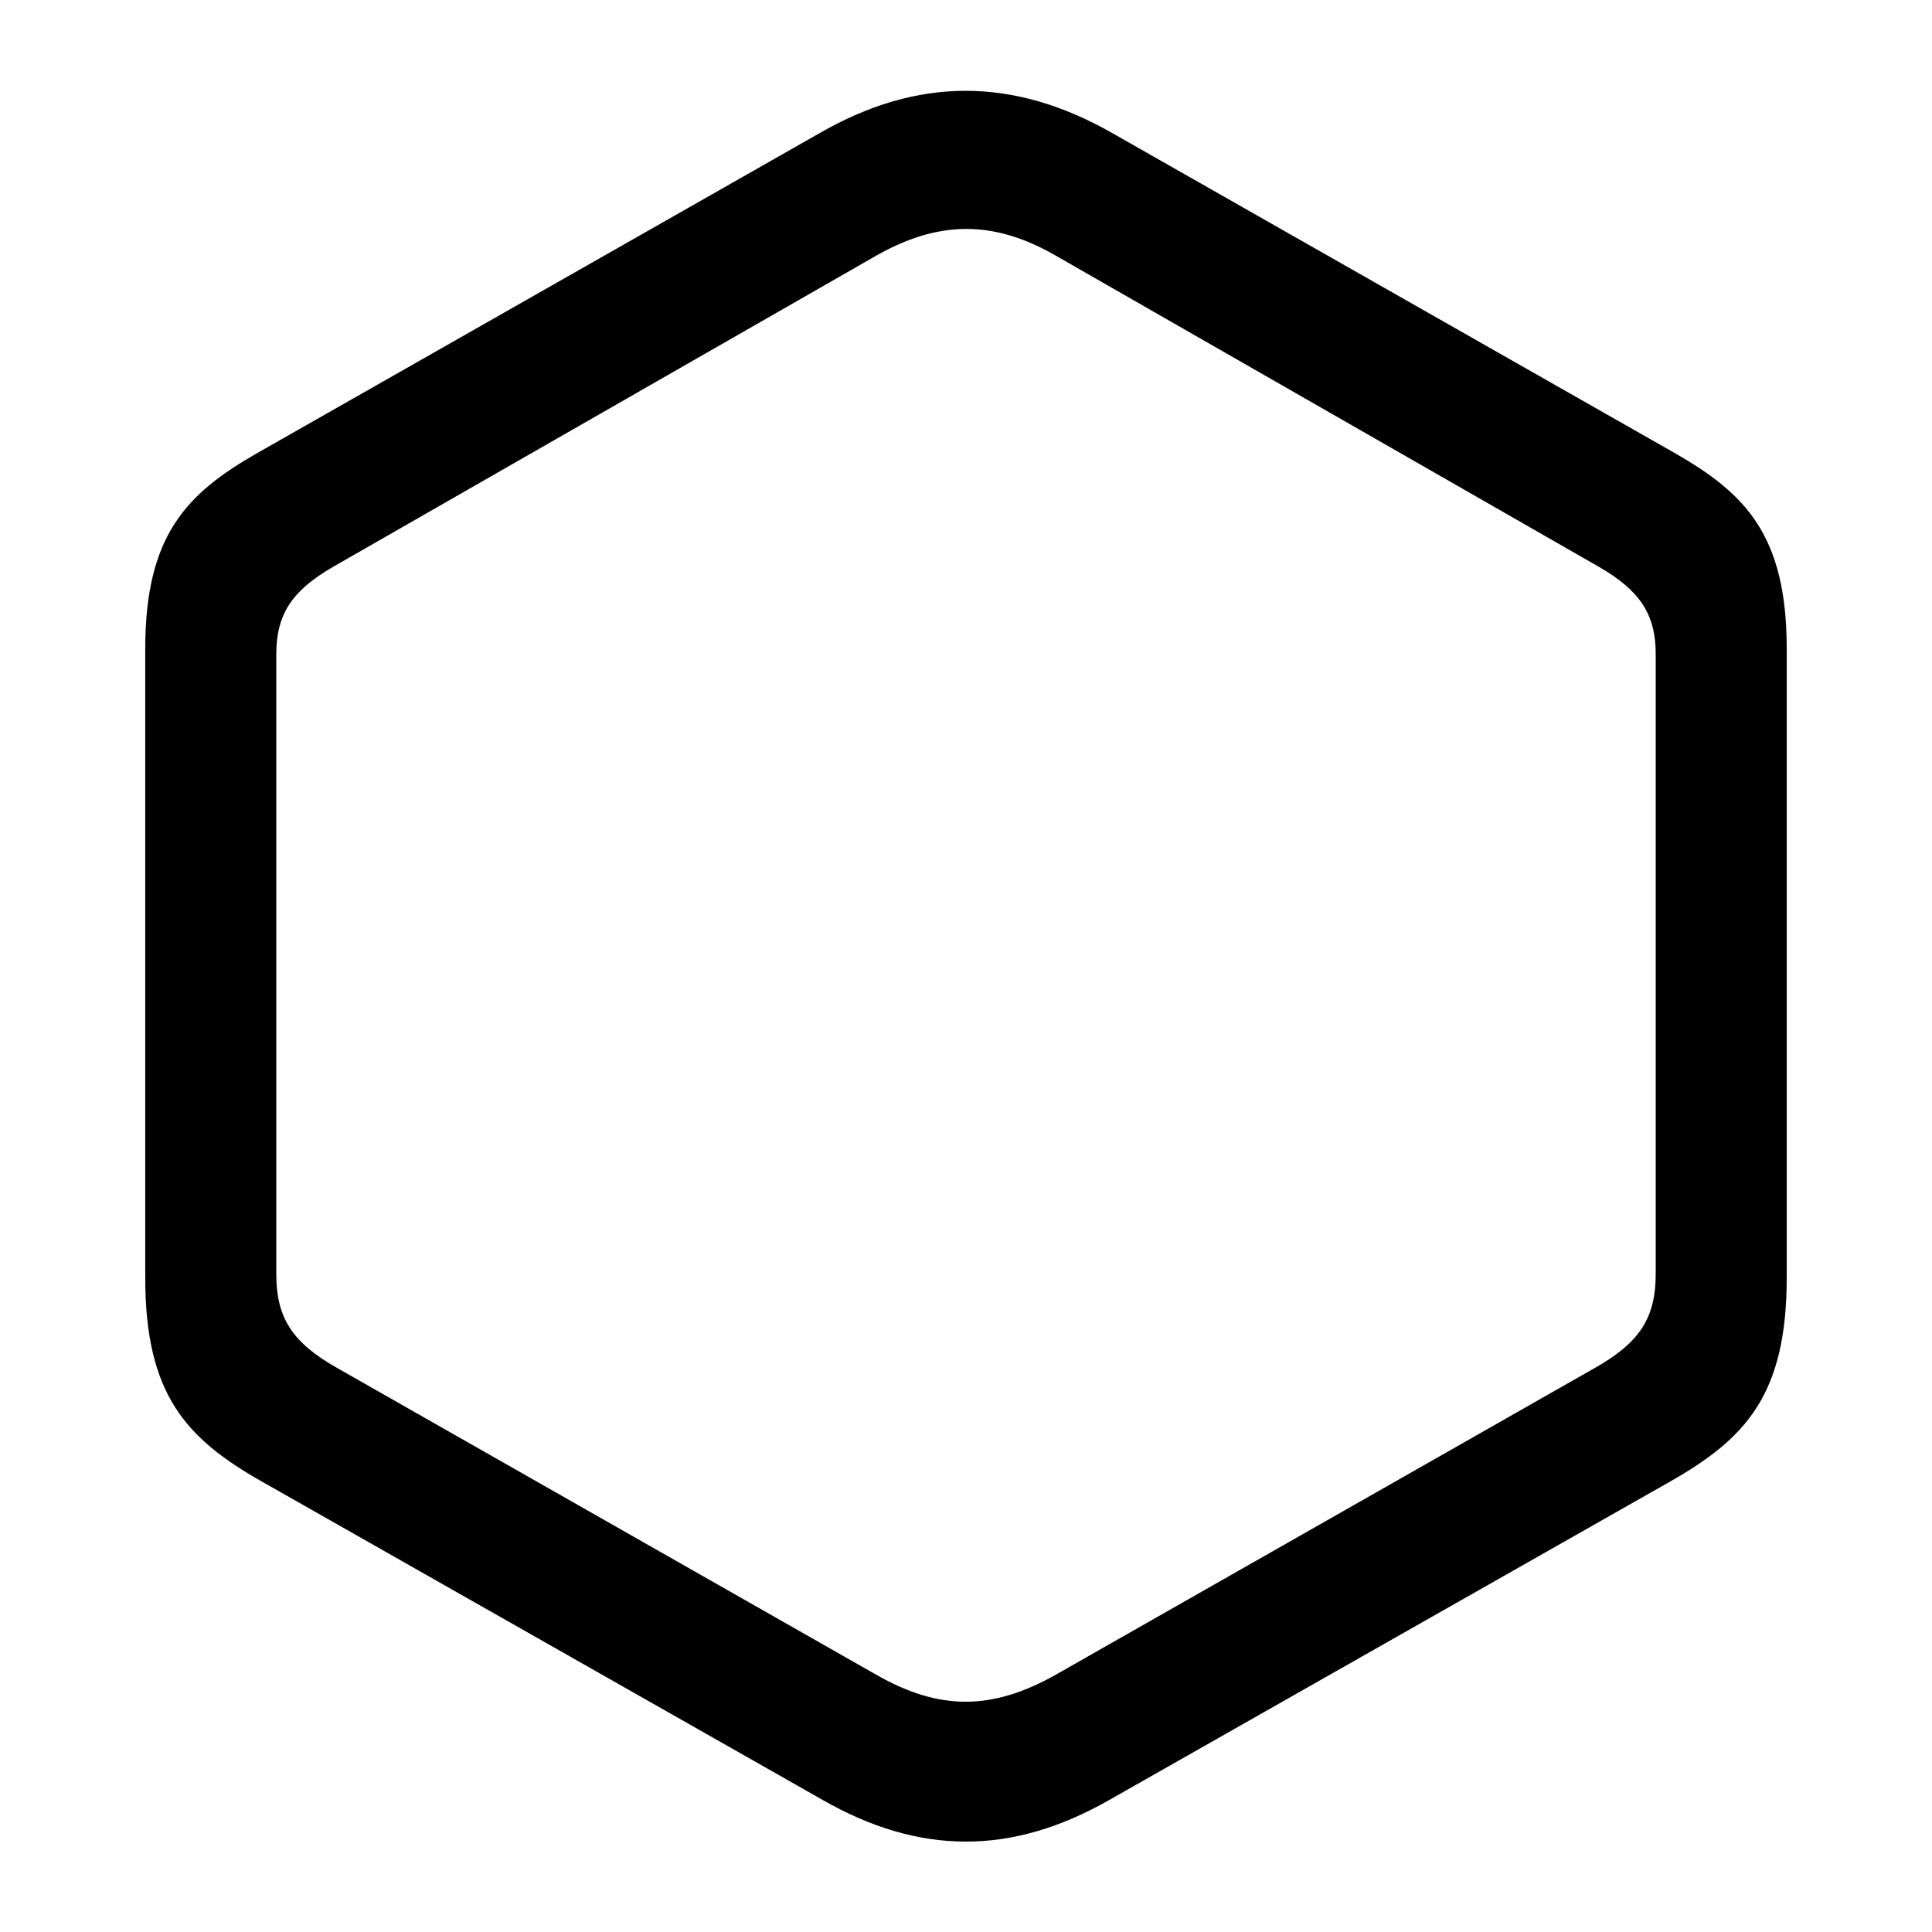 <svg xmlns="http://www.w3.org/2000/svg" width="56" height="56" viewBox="0 0 56 56"><path d="m7.586 42.941 16.266 9.235c2.789 1.593 5.46 1.617 8.296 0l16.266-9.235c2.18-1.242 3.375-2.507 3.375-5.906V18.801c0-3.305-1.219-4.5-3.21-5.649l-16.313-9.28c-2.906-1.665-5.696-1.641-8.532 0l-16.312 9.28C5.43 14.301 4.21 15.496 4.21 18.801v18.234c0 3.399 1.195 4.664 3.375 5.906Zm2.203-3.28c-1.336-.75-1.781-1.477-1.781-2.743V18.965c0-1.172.469-1.852 1.64-2.531l15.75-9.024c1.782-1.008 3.375-1.055 5.204 0l15.75 9.024c1.172.68 1.64 1.359 1.64 2.53v17.954c0 1.266-.445 1.992-1.781 2.742l-15.61 8.883c-1.874 1.055-3.398 1.031-5.203 0Z"/></svg>